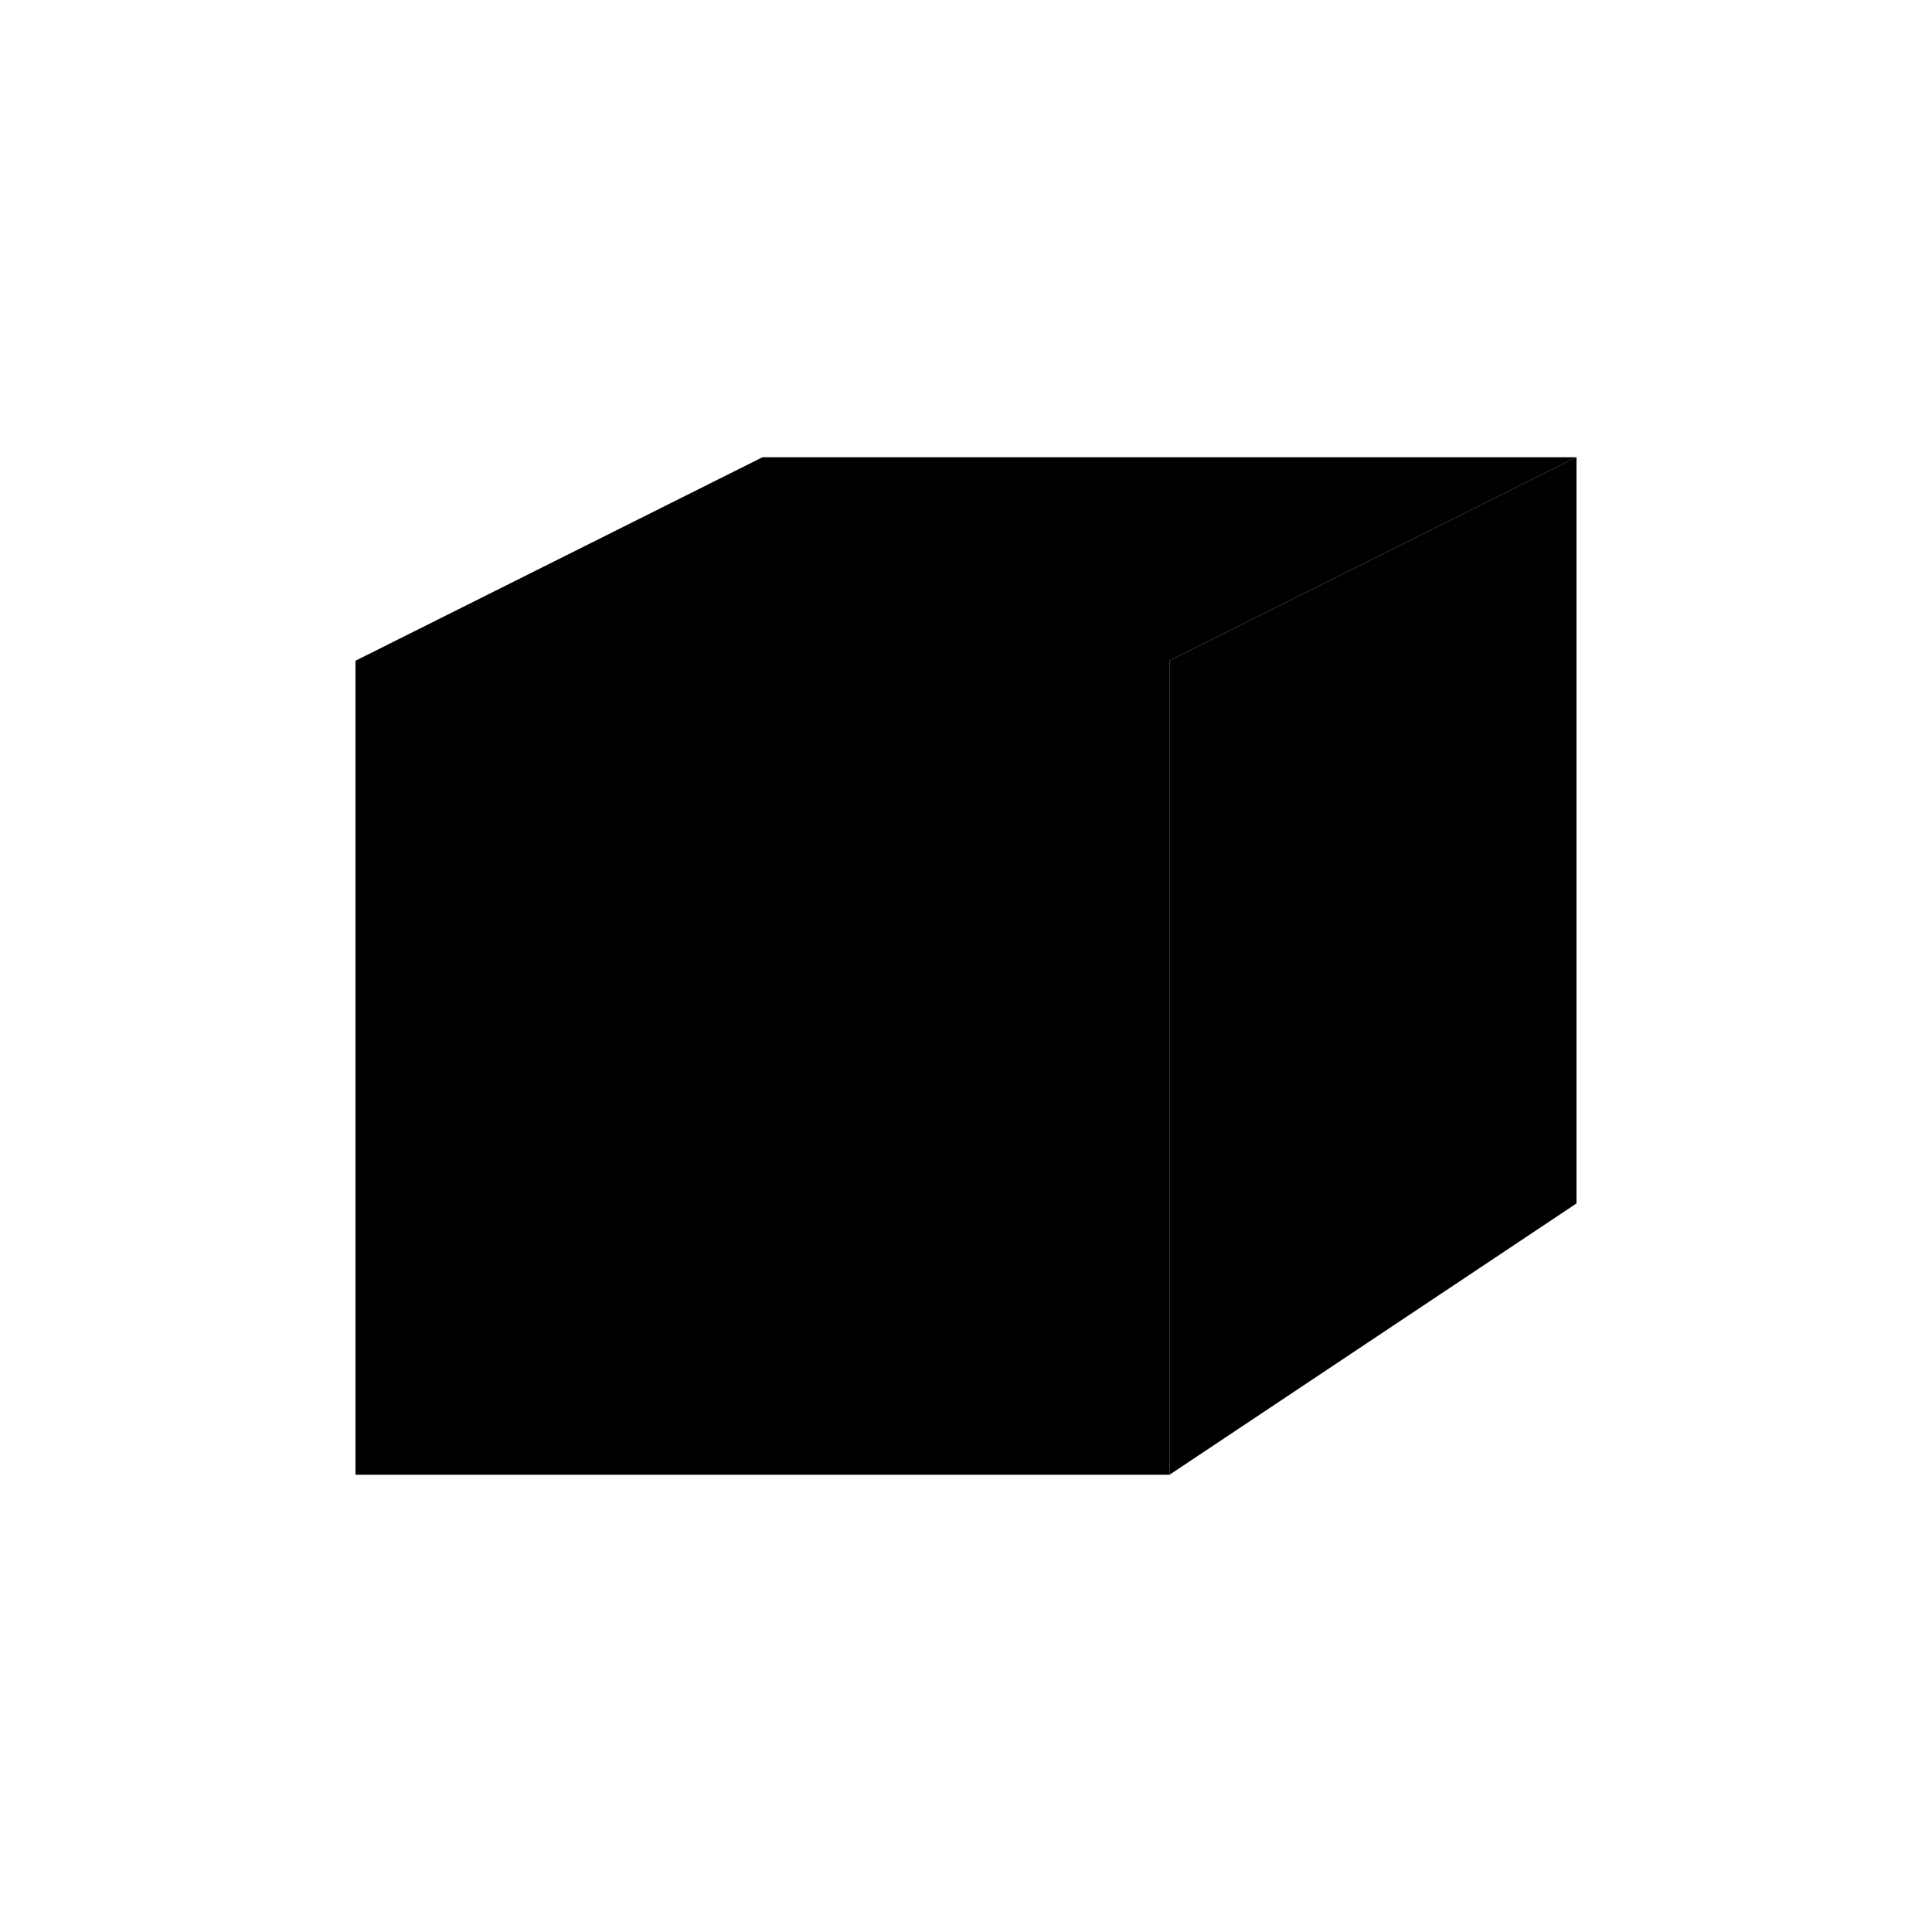 <svg xmlns="http://www.w3.org/2000/svg" viewBox="0 0 320 320">
  <title>box</title>
  <g id="box">
    <rect x="58.881" y="109.44" width="134.826" height="134.826" class="outline"/>
    <polygon points="58.881 109.44 126.294 75.734 261.119 75.734 193.706 109.44 58.881 109.44" class="fill"/>
    <polygon points="193.706 244.266 261.119 199.324 261.119 75.734 193.706 109.44 193.706 244.266" class="fill"/>
  </g>
</svg>
